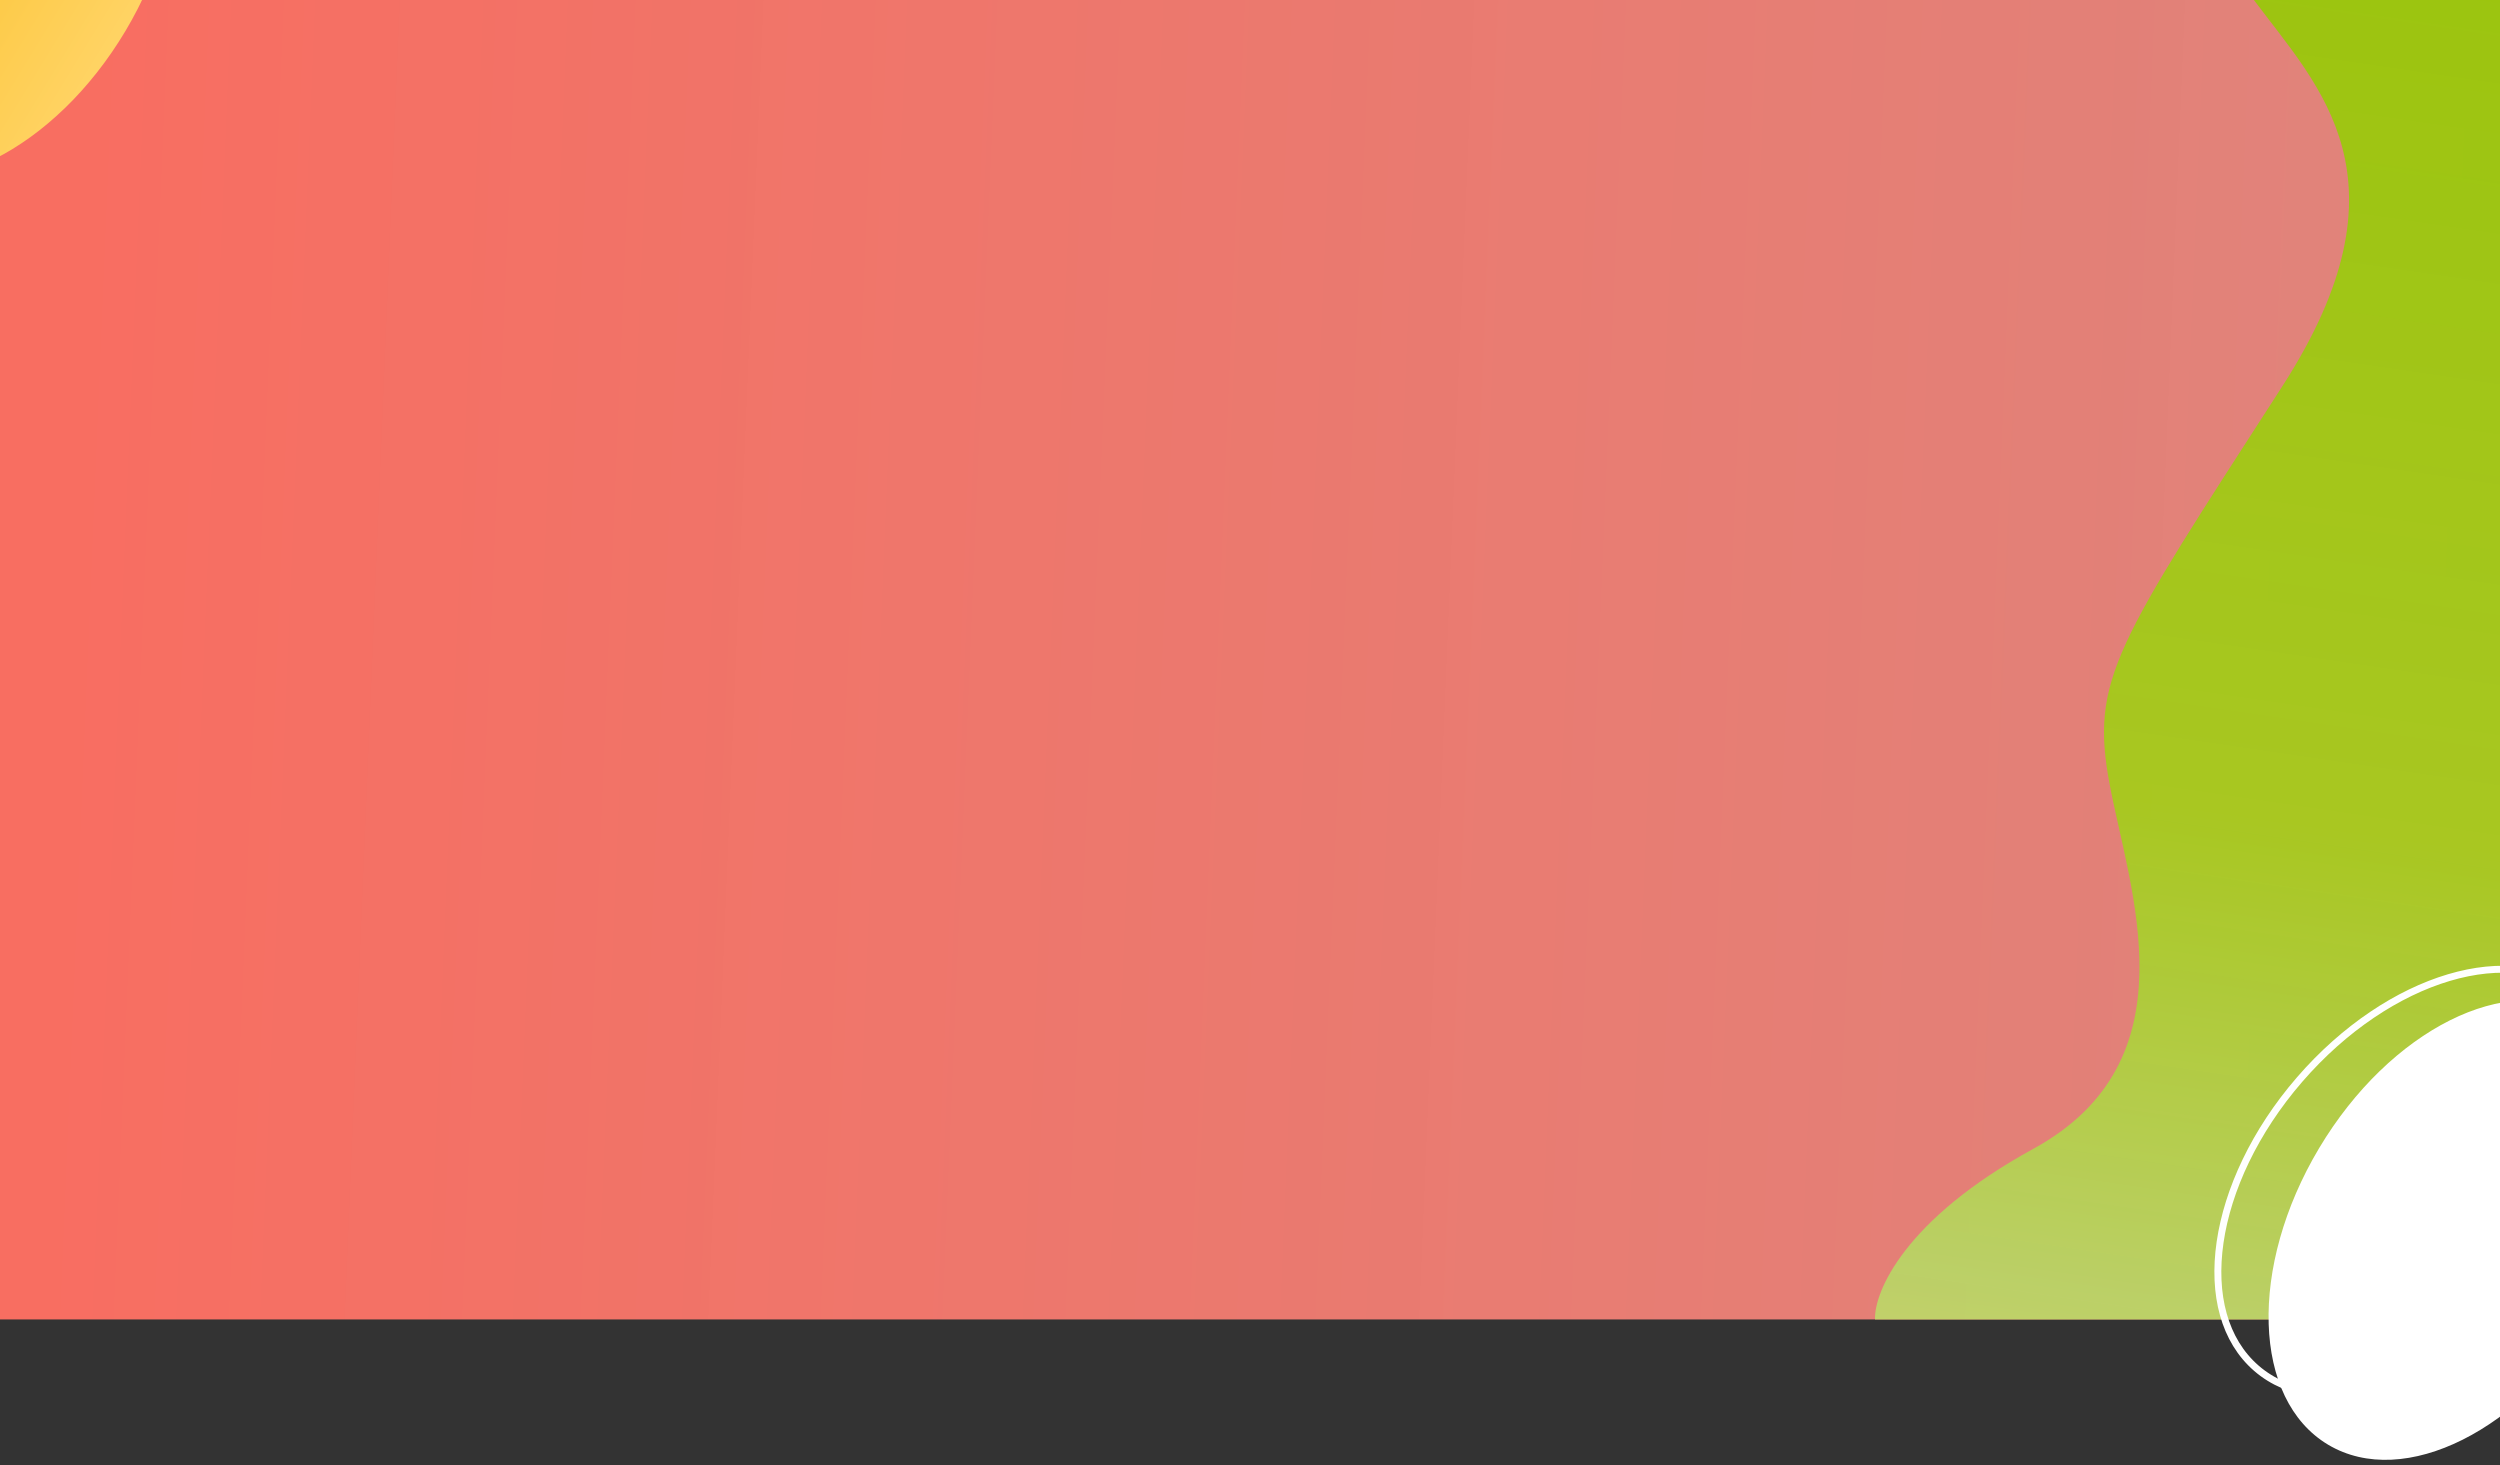 <svg width="360" height="211" viewBox="0 0 360 211" fill="none" xmlns="http://www.w3.org/2000/svg">
<rect x="0" y="0" width="360" height="211" fill="#333333" stroke="none"/>
<rect width="360" height="190" fill="url(#paint0_linear_166_1423)"/>
<path d="M324.563 0H361V190H270.003C269.867 186.041 274.238 175.582 292.804 165.425C316.013 152.727 306.648 128.152 303.798 112.997C300.948 97.842 304.612 92.927 328.635 55.654C347.853 25.836 333.928 12.561 324.563 0Z" fill="url(#paint1_linear_166_1423)"/>
<ellipse cx="353.7" cy="177.126" rx="23" ry="36" transform="rotate(30.83 353.7 177.126)" fill="white"/>
<path d="M365.17 184.904C358.721 192.362 350.965 197.426 343.66 199.6C336.348 201.777 329.562 201.044 324.931 197.039C320.3 193.035 318.595 186.425 319.693 178.876C320.791 171.334 324.682 162.928 331.132 155.47C337.581 148.011 345.337 142.947 352.642 140.773C359.954 138.597 366.741 139.33 371.371 143.334C376.002 147.338 377.707 153.948 376.609 161.497C375.511 169.04 371.62 177.445 365.17 184.904Z" stroke="white"/>
<ellipse cx="-1.7" cy="-7.3" rx="23" ry="36" transform="rotate(30.83 -1.7 -7.3)" fill="url(#paint2_linear_166_1423)"/>
<defs>
<linearGradient id="paint0_linear_166_1423" x1="9.071" y1="38.004" x2="373.792" y2="53.266" gradientUnits="userSpaceOnUse">
<stop stop-color="#FE6F62" stop-opacity="0.97"/>
<stop offset="1" stop-color="#F18E85" stop-opacity="0.9"/>
</linearGradient>
<linearGradient id="paint1_linear_166_1423" x1="320.781" y1="-11.763" x2="282.176" y2="250.338" gradientUnits="userSpaceOnUse">
<stop stop-color="#9BC40F"/>
<stop offset="0.481" stop-color="#A4CC1A" stop-opacity="0.93"/>
<stop offset="0.75" stop-color="#BAD266" stop-opacity="0.97"/>
<stop offset="1" stop-color="#F1D985"/>
</linearGradient>
<linearGradient id="paint2_linear_166_1423" x1="-24.005" y1="-30.699" x2="20.842" y2="-30.268" gradientUnits="userSpaceOnUse">
<stop stop-color="#FABD20"/>
<stop offset="1" stop-color="#FFD363"/>
</linearGradient>
</defs>
</svg>
